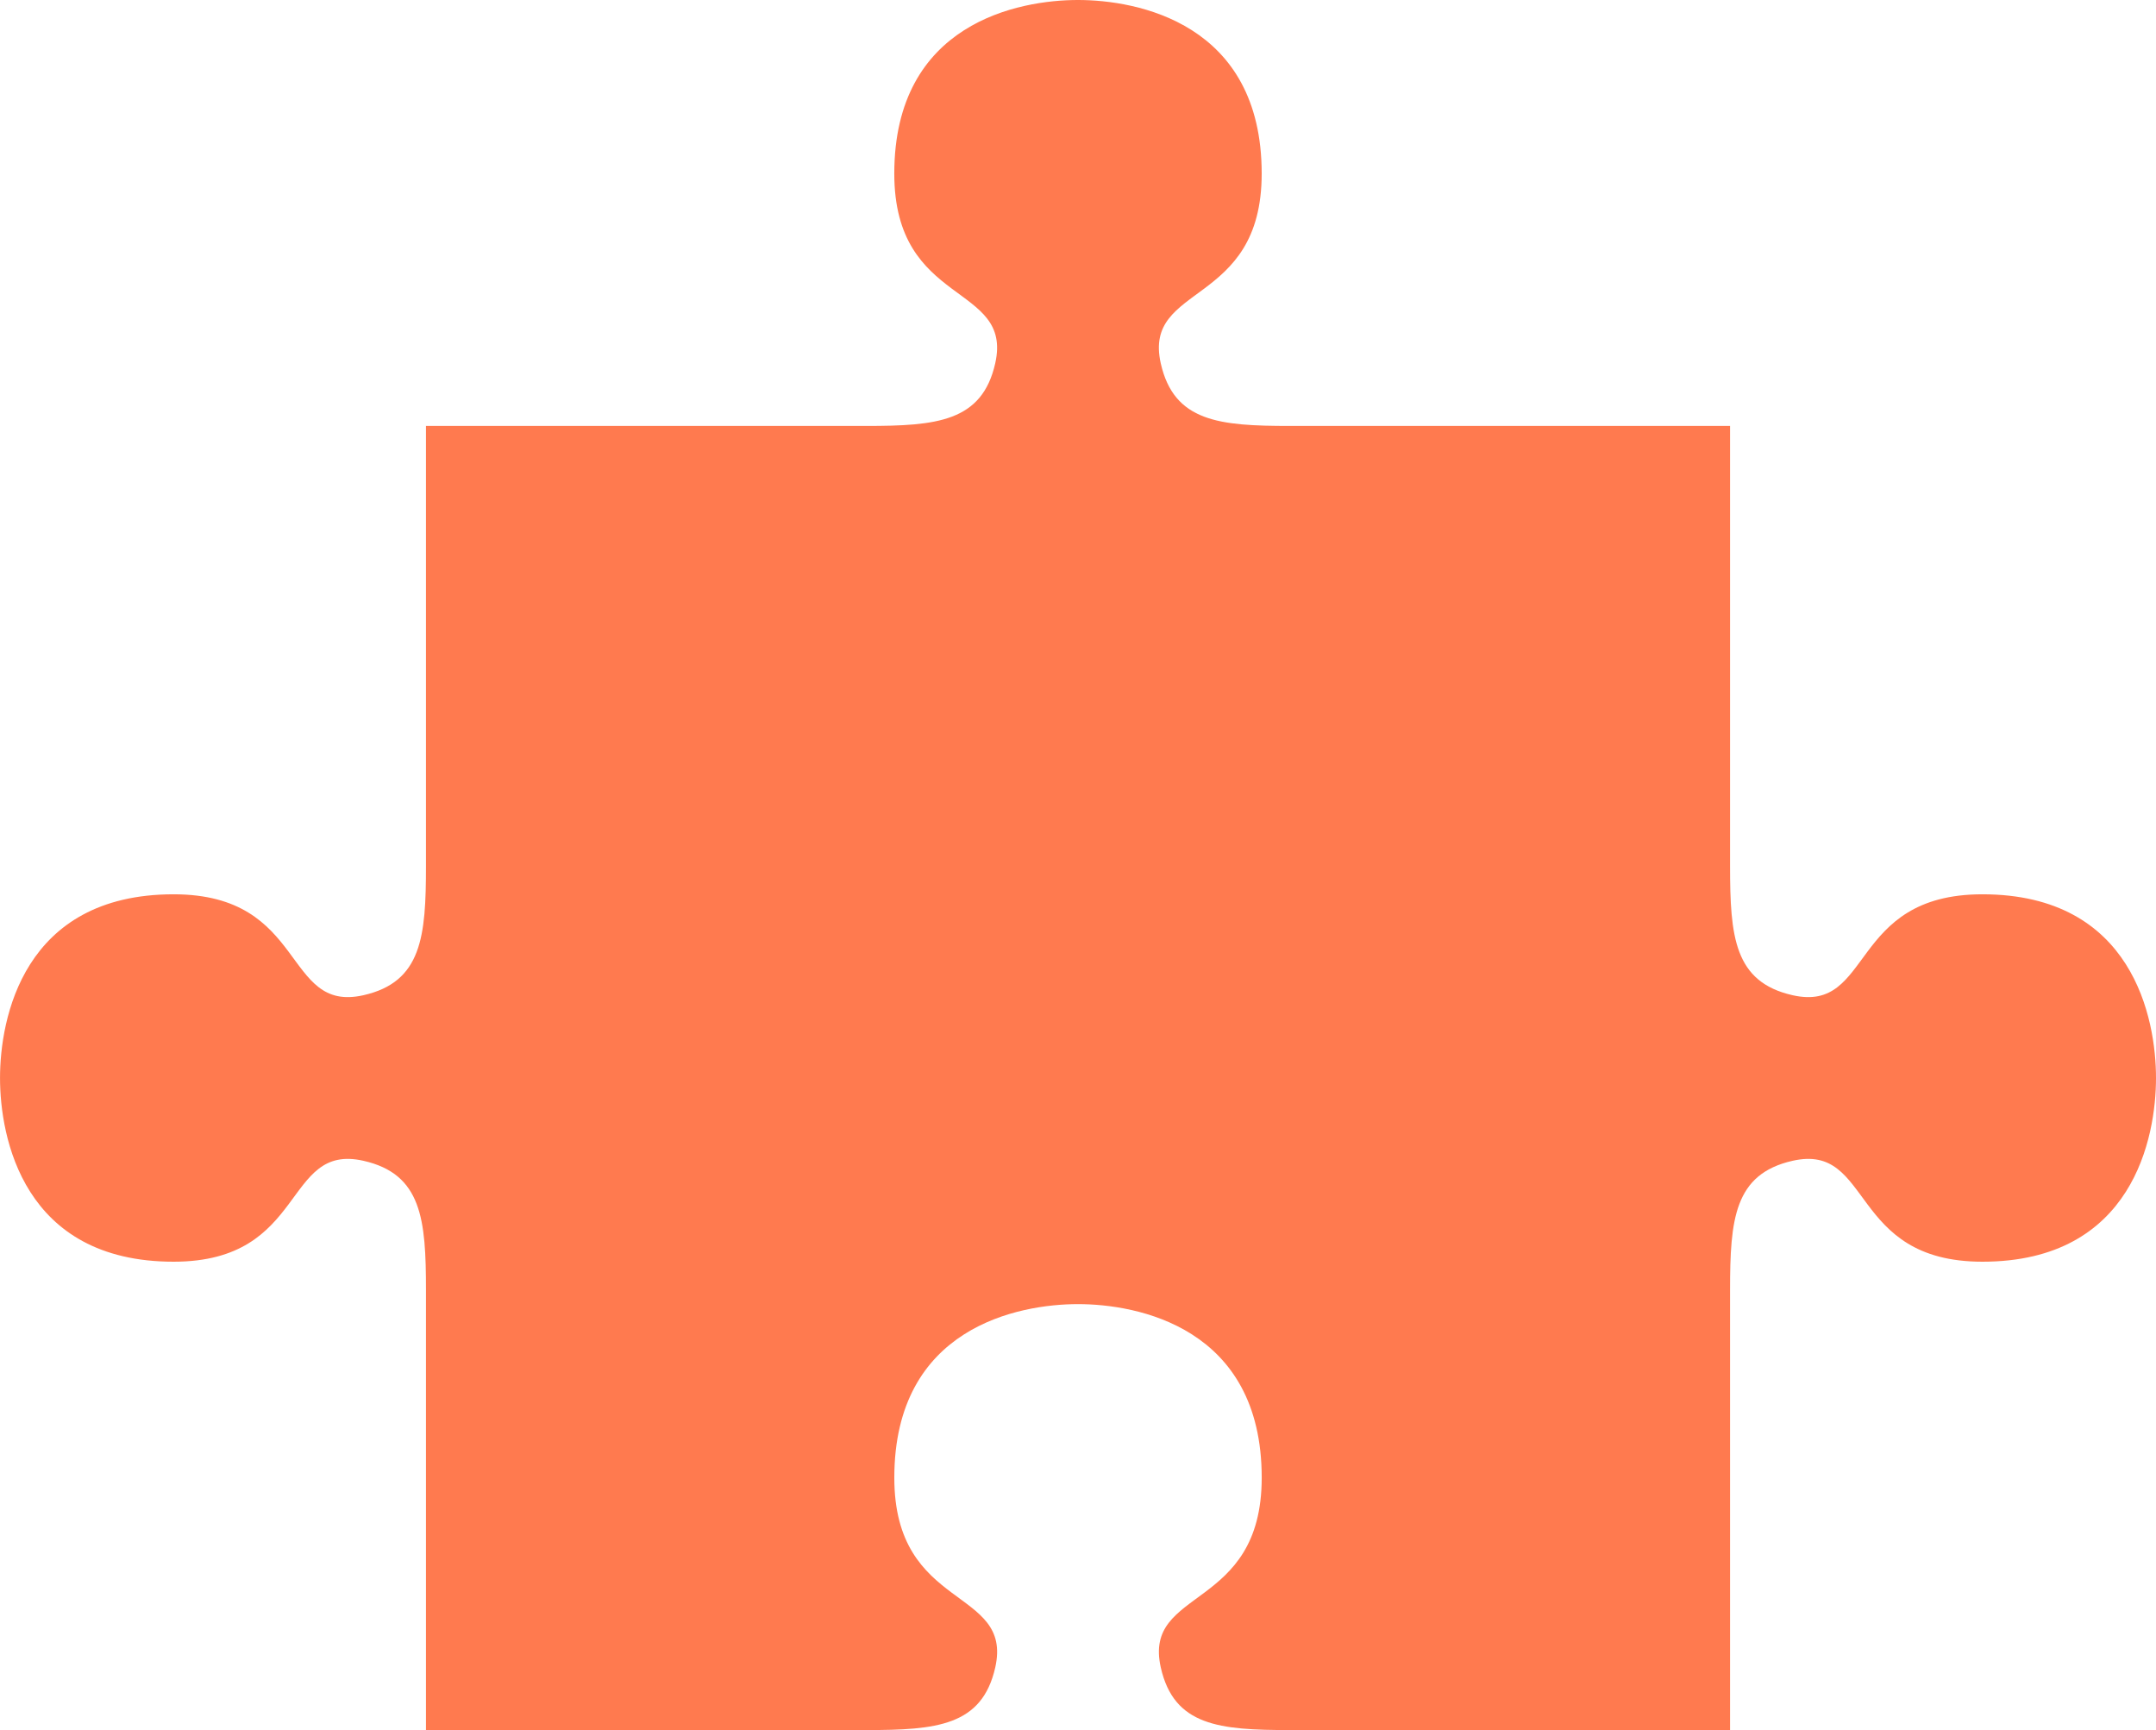 <?xml version="1.0" encoding="UTF-8" standalone="no"?>
<!-- Created with Inkscape (http://www.inkscape.org/) -->

<svg
   xmlns:dc="http://purl.org/dc/elements/1.1/"
   xmlns:cc="http://creativecommons.org/ns#"
   xmlns:rdf="http://www.w3.org/1999/02/22-rdf-syntax-ns#"
   xmlns:svg="http://www.w3.org/2000/svg"
   xmlns="http://www.w3.org/2000/svg"
   xmlns:sodipodi="http://sodipodi.sourceforge.net/DTD/sodipodi-0.dtd"
   xmlns:inkscape="http://www.inkscape.org/namespaces/inkscape"
   width="87.235mm"
   height="70mm"
   viewBox="0 0 87.235 70"
   version="1.1"
   id="svg8"
   inkscape:version=""
   sodipodi:docname="puzzle.svg">
  <defs
     id="defs2" />
  <sodipodi:namedview
     id="base"
     pagecolor="#ffffff"
     bordercolor="#666666"
     borderopacity="1.0"
     inkscape:pageopacity="0.0"
     inkscape:pageshadow="2"
     inkscape:zoom="1.4"
     inkscape:cx="113.41417"
     inkscape:cy="120.33013"
     inkscape:document-units="mm"
     inkscape:current-layer="layer1"
     showgrid="false"
     inkscape:pagecheckerboard="true"
     inkscape:window-width="1920"
     inkscape:window-height="1061"
     inkscape:window-x="0"
     inkscape:window-y="0"
     inkscape:window-maximized="0"
     fit-margin-top="0"
     fit-margin-left="0"
     fit-margin-right="0"
     fit-margin-bottom="0" />
  <g
     inkscape:label="Layer 1"
     inkscape:groupmode="layer"
     id="layer1"
     transform="translate(-23.133,-122.586)">
    <path
       id="path855-7-6-0"
       style="fill:#ff7a4f;fill-opacity:1;stroke:none;stroke-width:1.294;stroke-linecap:butt;stroke-linejoin:miter;stroke-miterlimit:4;stroke-dasharray:none;stroke-opacity:1"
       d="m 58.174,192.586 c 2.849,0 4.694,-0.165 5.228,-2.532 0.735,-3.261 -4.084,-2.26 -4.084,-7.678 0,-6.101 5.051,-7.024 7.433,-7.024 2.382,0 7.433,0.924 7.433,7.024 0,5.418 -4.819,4.417 -4.084,7.678 0.534,2.367 2.378,2.532 5.228,2.532 h 17.806 v -17.806 c 0,-2.849 0.165,-4.694 2.532,-5.228 3.261,-0.735 2.26,4.084 7.678,4.084 6.101,0 7.024,-5.051 7.024,-7.433 0,-2.382 -0.924,-7.433 -7.024,-7.433 -5.418,0 -4.417,4.819 -7.678,4.084 -2.367,-0.534 -2.532,-2.378 -2.532,-5.228 l -4e-6,-17.806 H 75.327 c -2.849,0 -4.694,-0.165 -5.228,-2.532 -0.735,-3.261 4.084,-2.26 4.084,-7.678 0,-6.101 -5.051,-7.024 -7.433,-7.024 -2.382,0 -7.433,0.924 -7.433,7.024 0,5.418 4.819,4.417 4.084,7.678 -0.534,2.367 -2.378,2.532 -5.228,2.532 H 40.368 v 17.806 c 0,2.849 -0.165,4.694 -2.532,5.228 -3.261,0.735 -2.26,-4.084 -7.678,-4.084 -6.101,0 -7.024,5.051 -7.024,7.433 0,2.382 0.924,7.433 7.024,7.433 5.418,0 4.417,-4.819 7.678,-4.084 2.367,0.534 2.532,2.378 2.532,5.228 l 2e-6,17.806 z"
       inkscape:connector-curvature="0"
       sodipodi:nodetypes="ssscssscscscscscssscssscscscscscs" />
  </g>
</svg>
